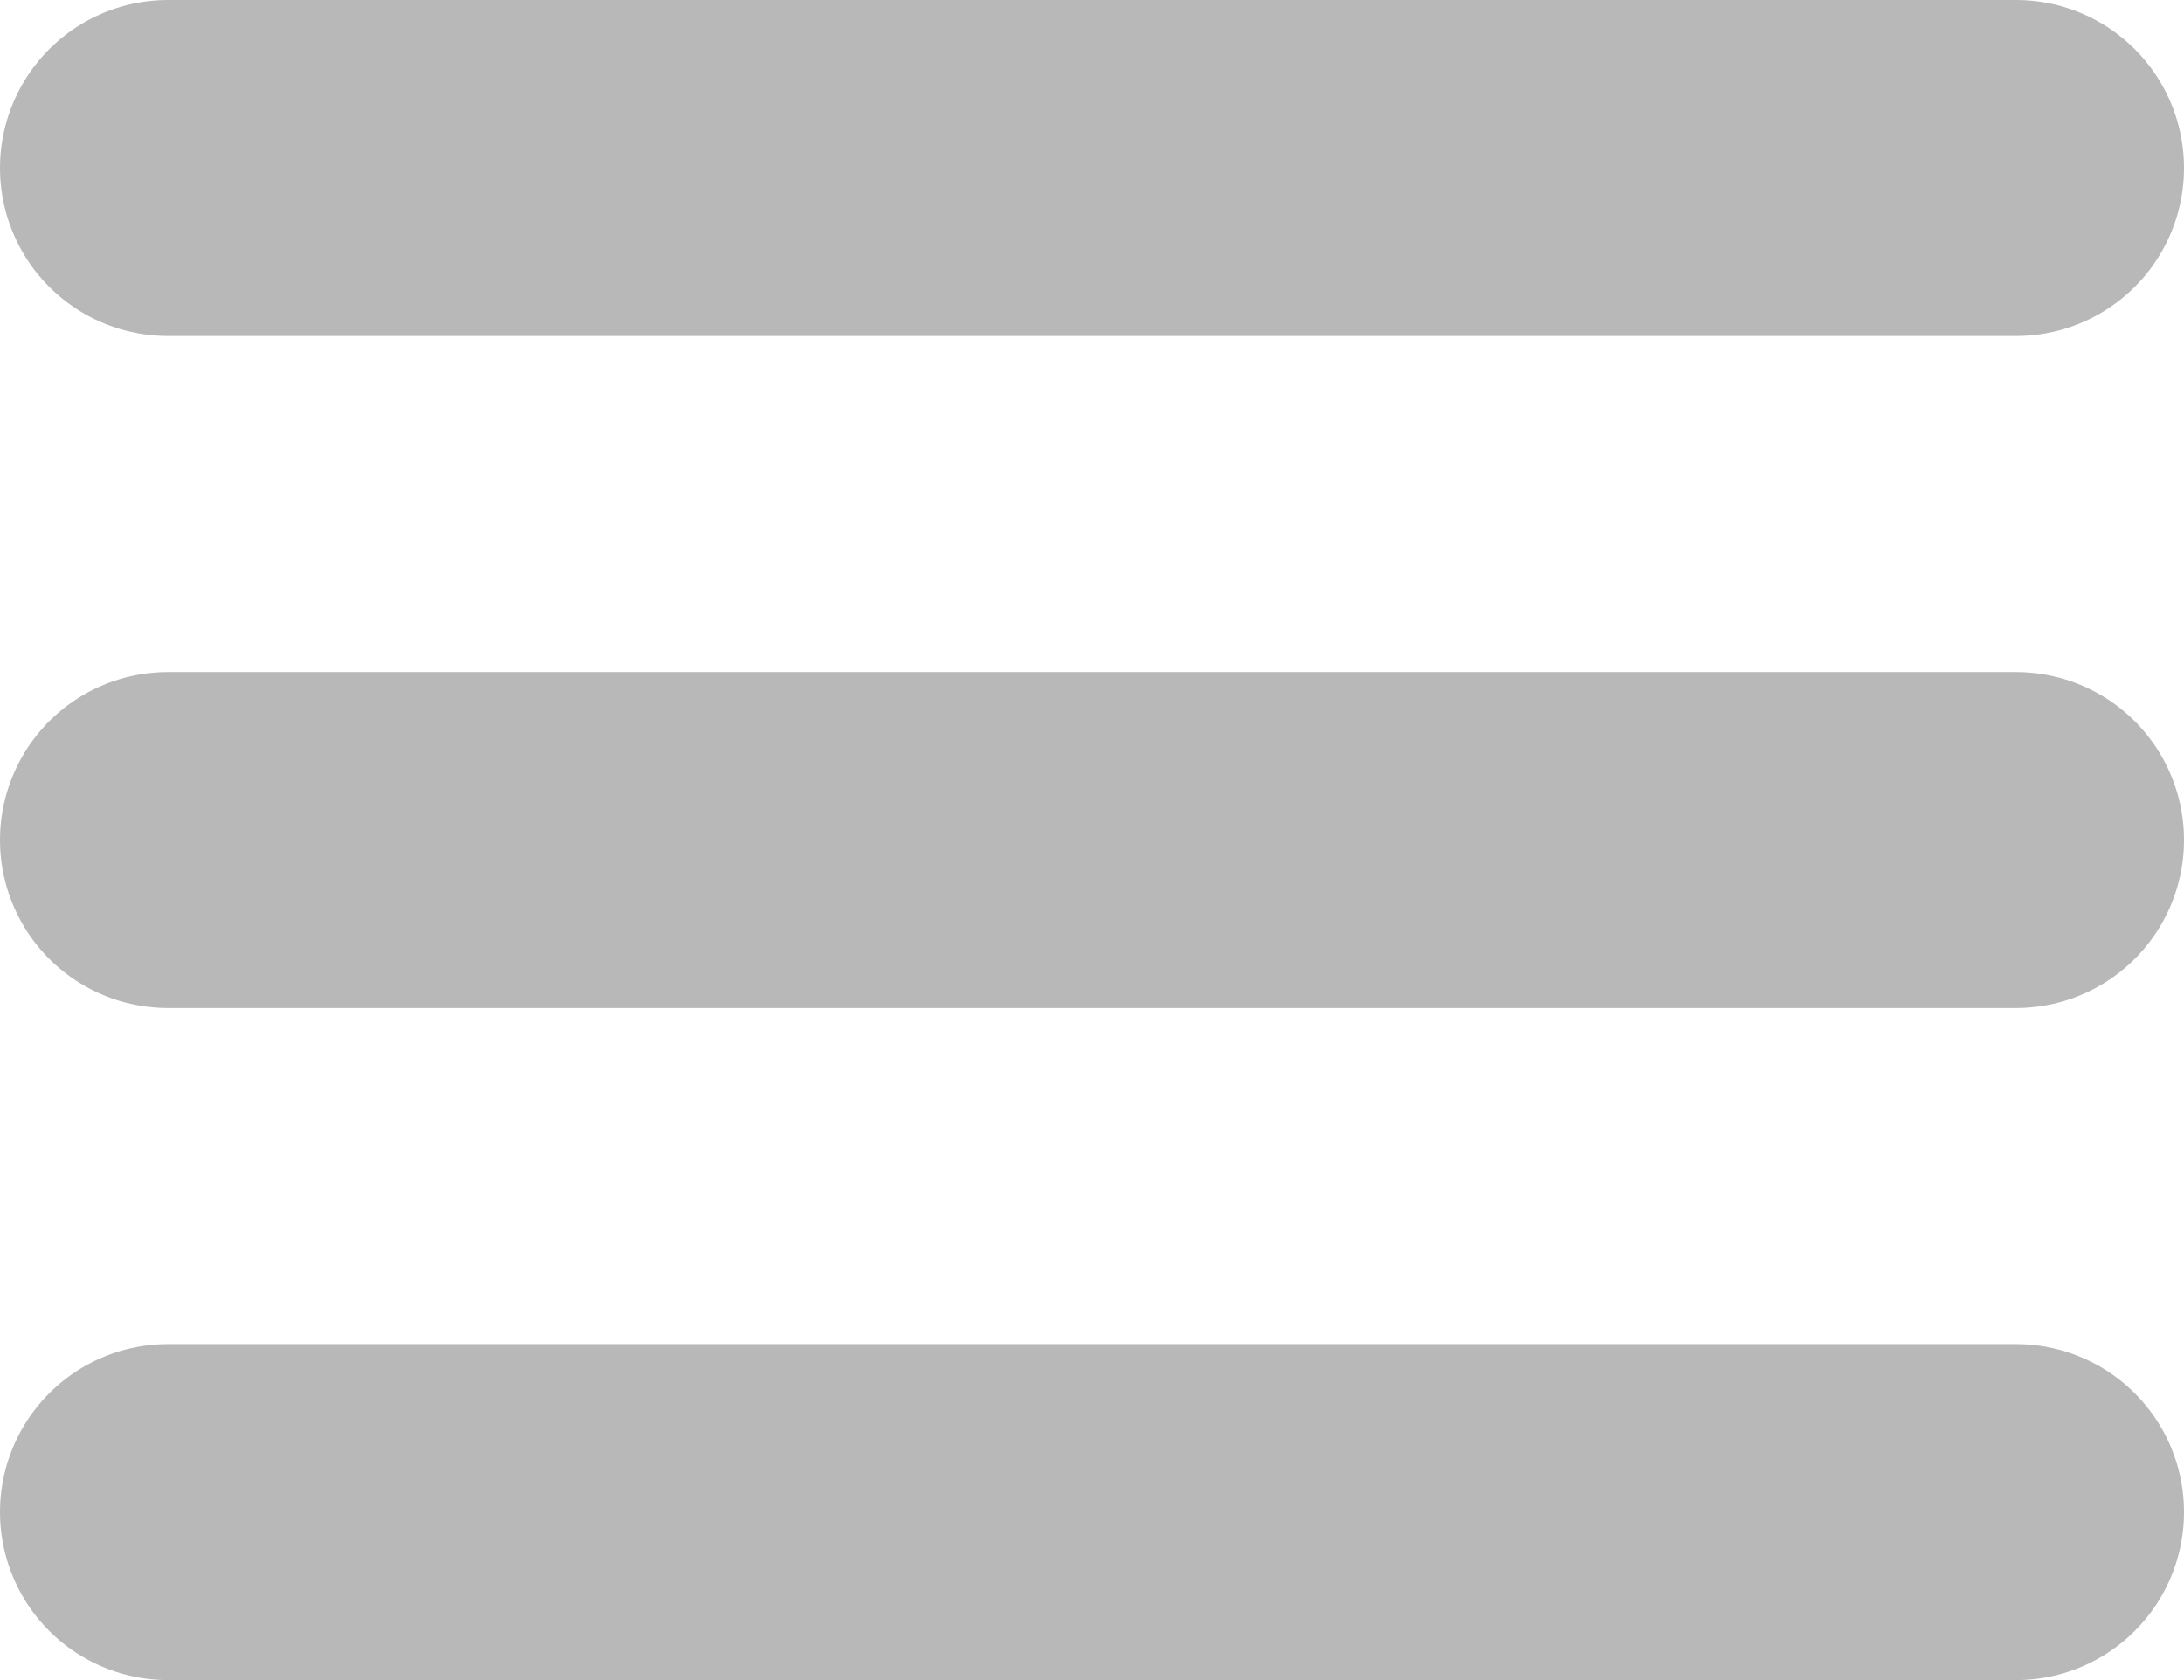 <svg width="13" height="10" viewBox="0 0 13 10" fill="none" xmlns="http://www.w3.org/2000/svg">
<path d="M1 1H12" stroke="#B8B8B8" stroke-width="2" stroke-linecap="round"/>
<path d="M1 5H12" stroke="#B8B8B8" stroke-width="2" stroke-linecap="round"/>
<path d="M1 9H12" stroke="#B8B8B8" stroke-width="2" stroke-linecap="round"/>
</svg>
